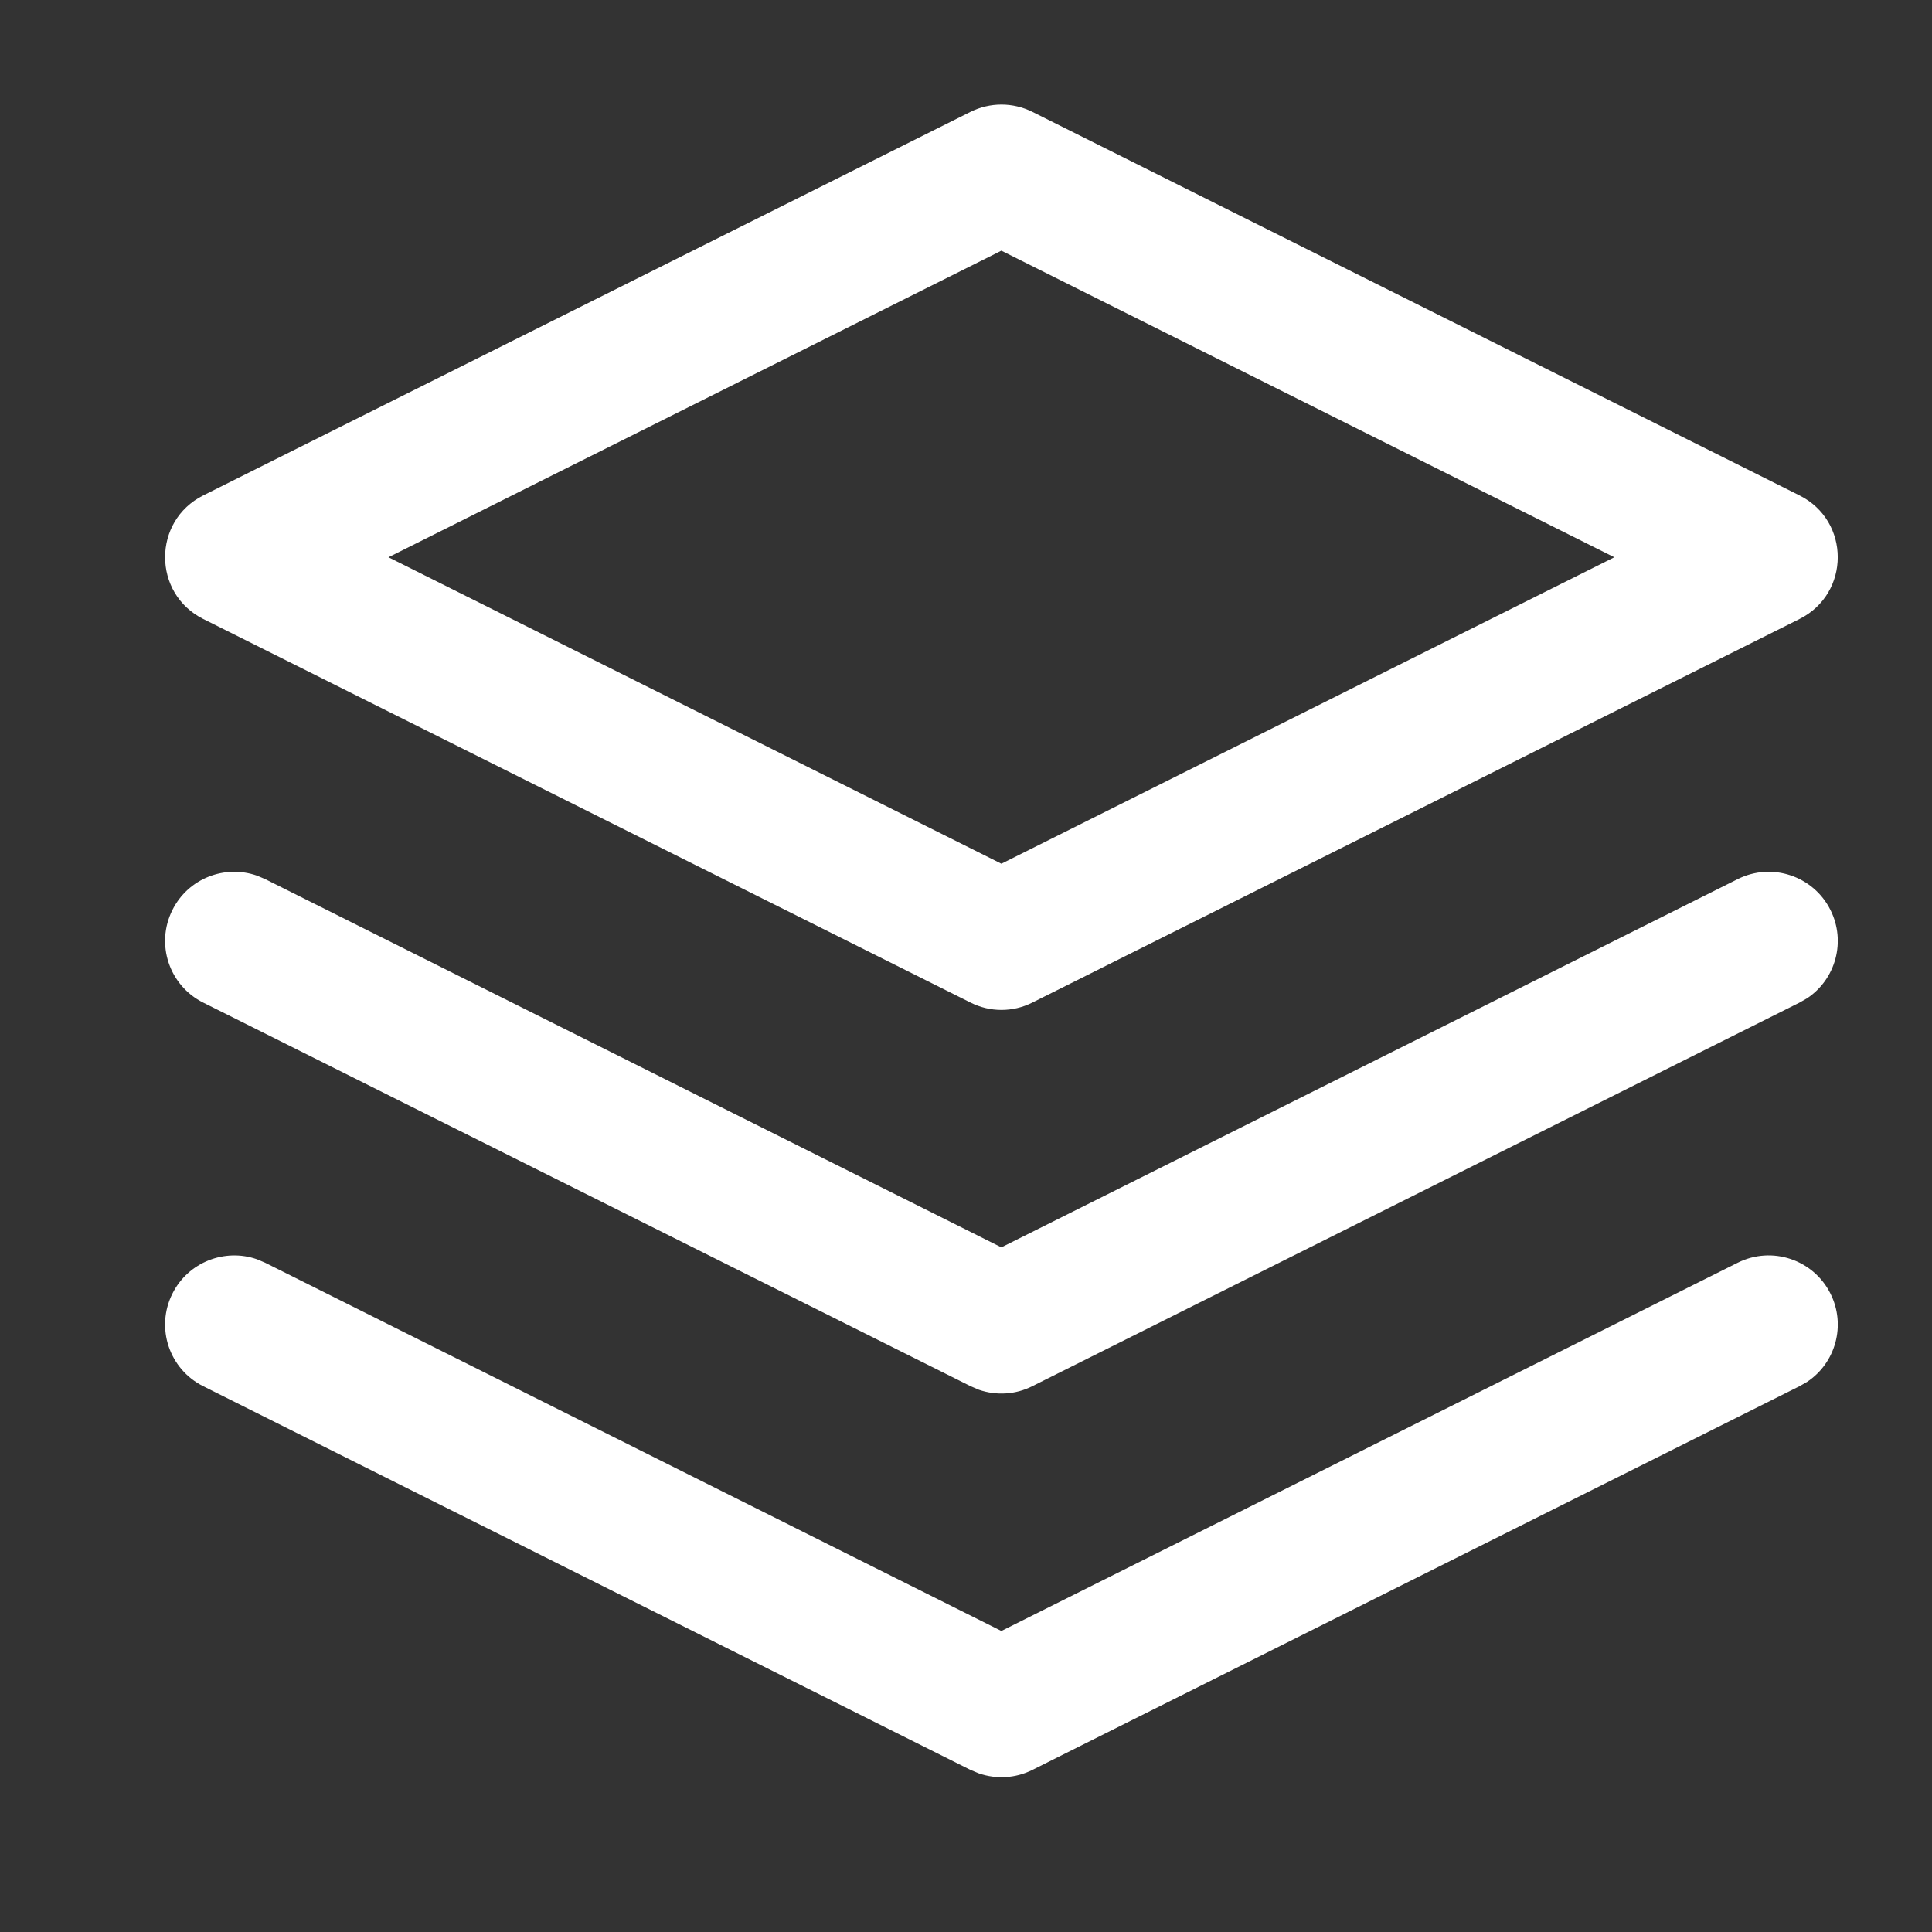 <svg width="16" height="16" viewBox="0 0 16 16" fill="none" xmlns="http://www.w3.org/2000/svg">
<rect x="0" y="0" width="16" height="16" fill="#333333" stroke="none"/>
<g clip-path="url(#clip0_7004_21101)">
<path d="M15.159 10.713C15.29 10.974 15.202 11.287 14.966 11.444L14.903 11.48L8.549 14.658C8.411 14.727 8.252 14.736 8.108 14.687L8.038 14.658L1.683 11.48C1.401 11.339 1.286 10.996 1.428 10.713C1.558 10.453 1.861 10.335 2.129 10.429L2.195 10.457L8.293 13.507L14.392 10.457C14.675 10.316 15.018 10.431 15.159 10.713ZM15.159 7.536C15.29 7.797 15.202 8.11 14.966 8.267L14.903 8.303L8.549 11.48C8.411 11.55 8.252 11.559 8.108 11.51L8.038 11.48L1.683 8.303C1.401 8.162 1.286 7.819 1.428 7.536C1.558 7.275 1.861 7.158 2.129 7.252L2.195 7.28L8.293 10.33L14.392 7.28C14.675 7.139 15.018 7.254 15.159 7.536ZM8.038 0.926C8.199 0.846 8.388 0.846 8.549 0.926L14.903 4.103C15.325 4.314 15.325 4.915 14.903 5.126L8.549 8.303C8.388 8.384 8.199 8.384 8.038 8.303L1.683 5.126C1.262 4.915 1.262 4.314 1.683 4.103L8.038 0.926ZM8.293 2.076L3.217 4.615L8.293 7.153L13.369 4.615L8.293 2.076Z" fill="white"/>
</g>
<defs>
<clipPath id="clip0_7004_21101">
<rect width="15.25" height="15.25" fill="white" transform="translate(0.668 0.167)"/>
</clipPath>
</defs>
</svg>
